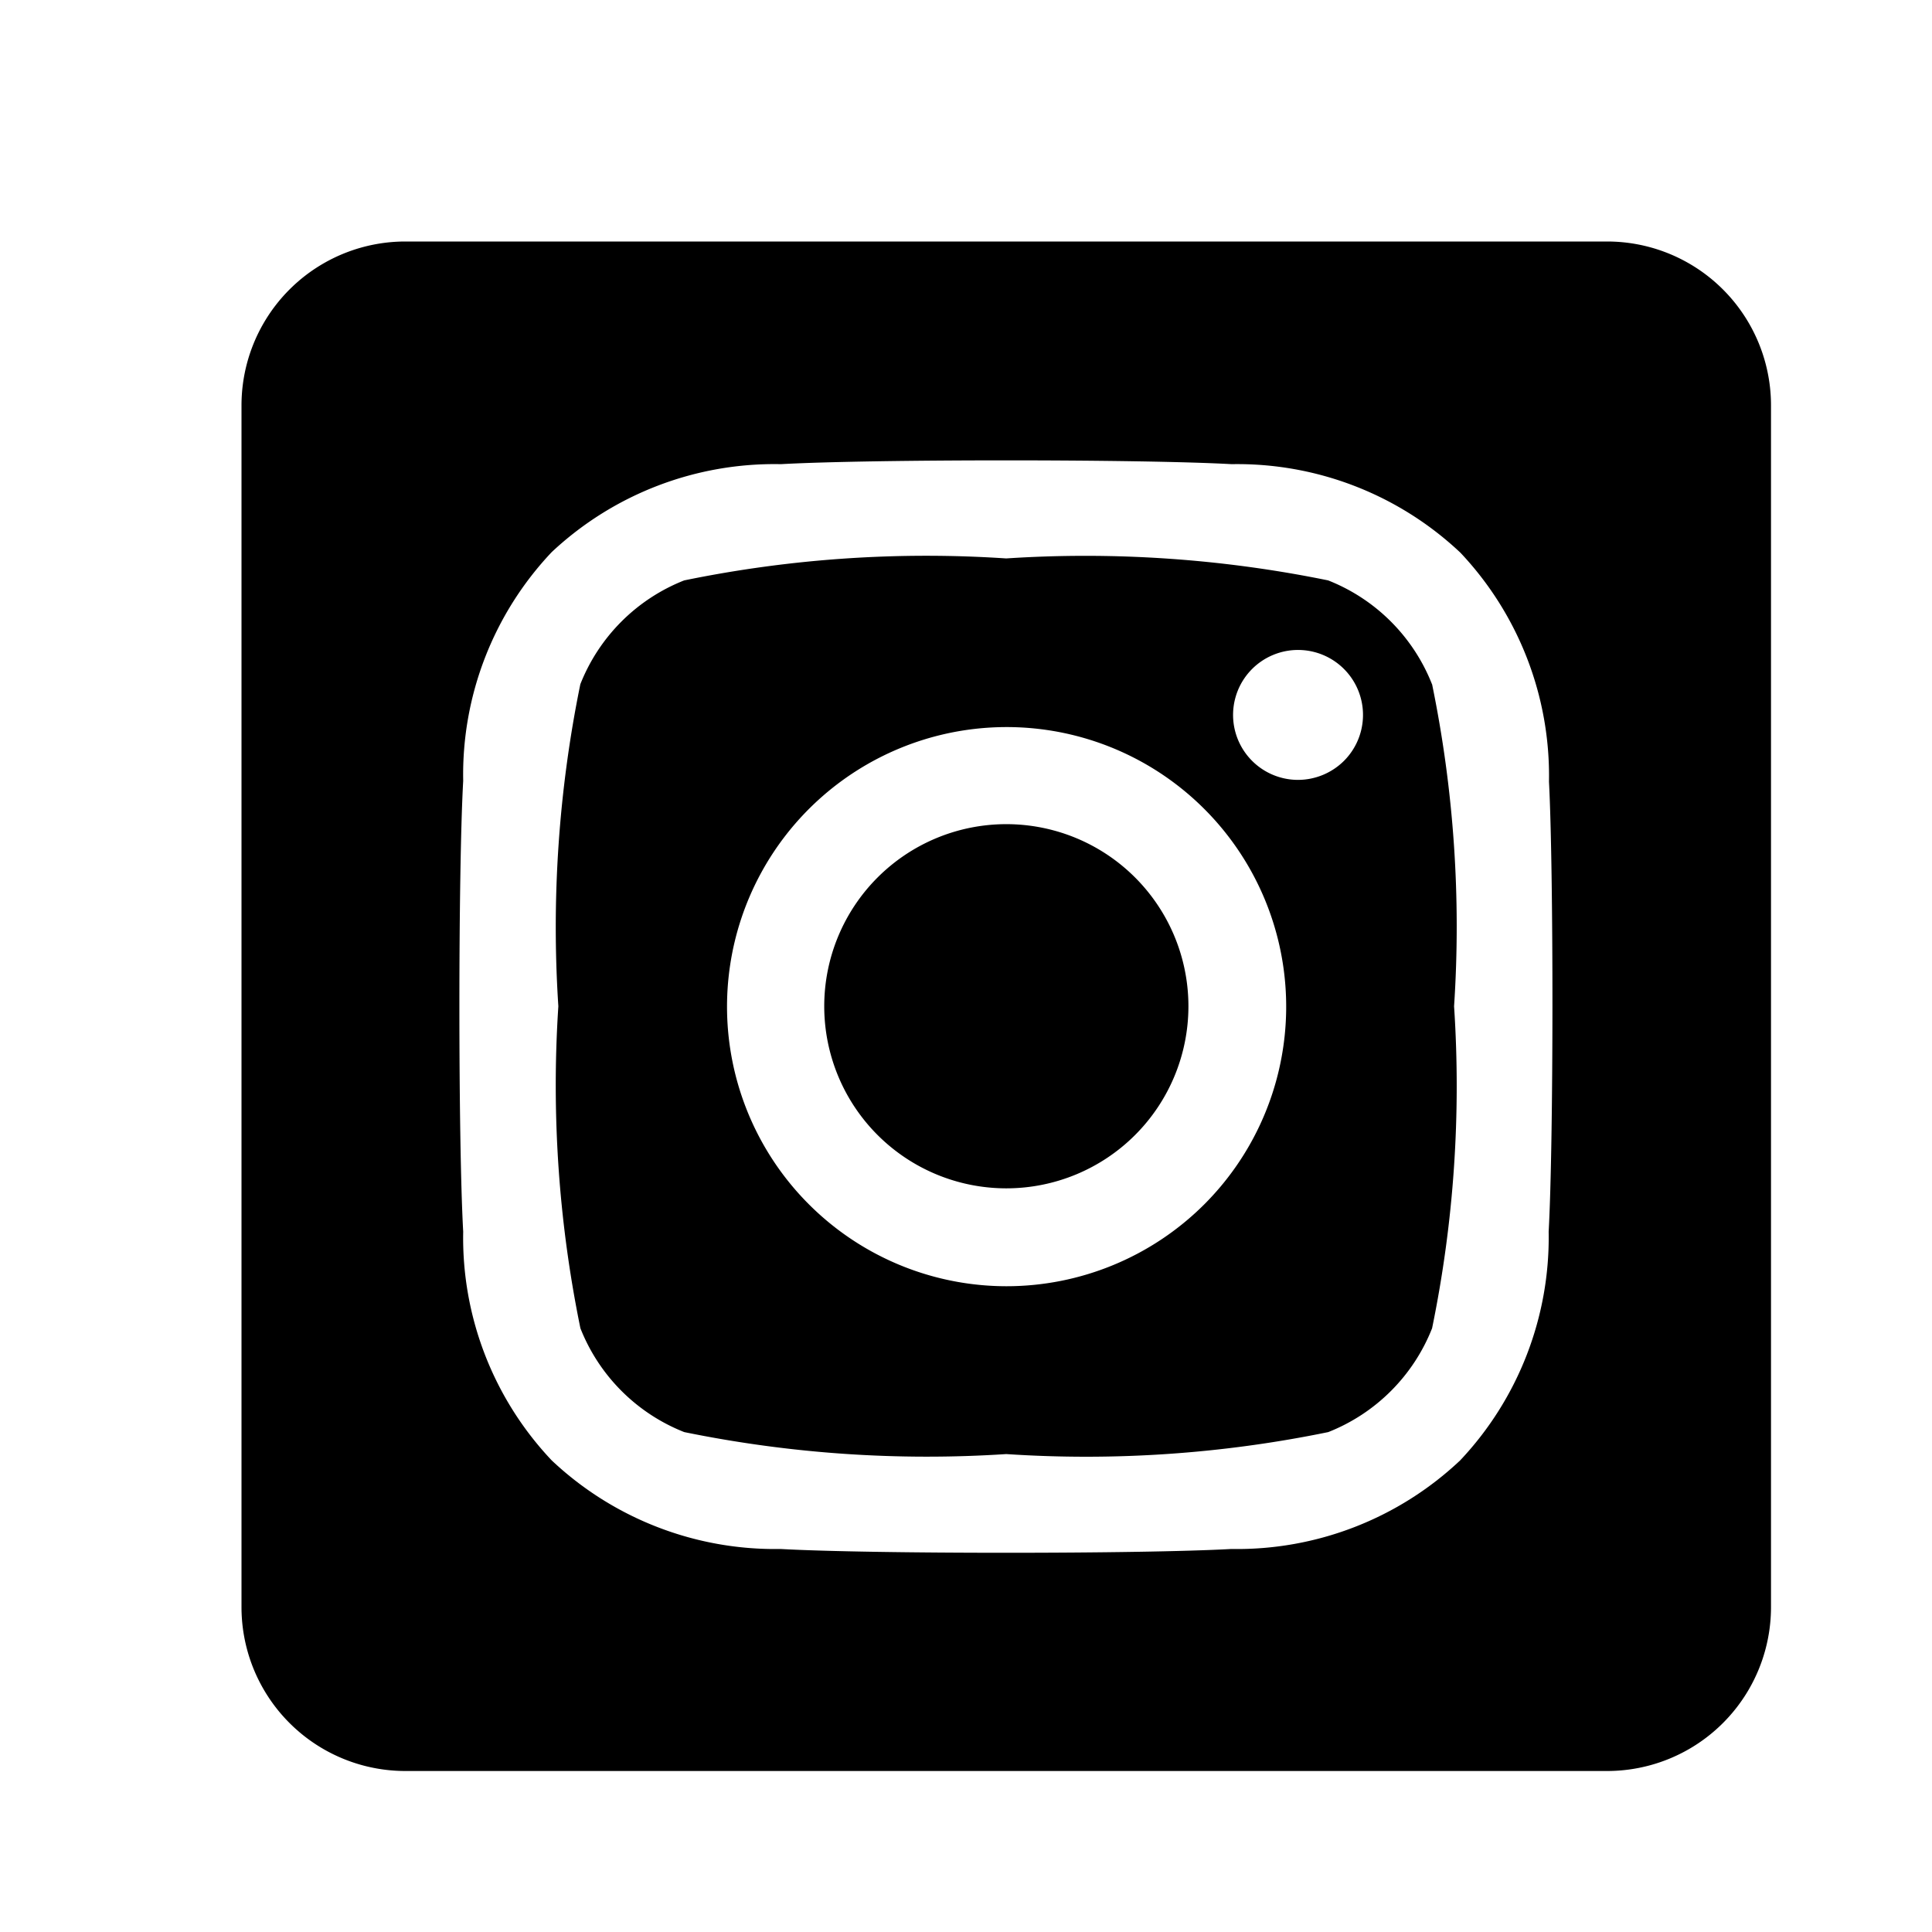 <svg xmlns="http://www.w3.org/2000/svg" xmlns:xlink="http://www.w3.org/1999/xlink" width="24" height="24" viewBox="0 0 24 24"><defs><clipPath id="b"><rect width="24" height="24"/></clipPath></defs><g id="a" clip-path="url(#b)"><path d="M9.5,39.238A2.262,2.262,0,1,0,11.763,41.5,2.262,2.262,0,0,0,9.5,39.238ZM14.789,37.5a2.29,2.29,0,0,0-1.29-1.29,15.051,15.051,0,0,0-4-.273,14.939,14.939,0,0,0-4,.273,2.29,2.29,0,0,0-1.29,1.29,15.081,15.081,0,0,0-.273,4,15.022,15.022,0,0,0,.274,4A2.29,2.29,0,0,0,5.5,46.79a15.053,15.053,0,0,0,4,.273,14.935,14.935,0,0,0,4-.273,2.29,2.29,0,0,0,1.29-1.29,14.958,14.958,0,0,0,.273-4,14.966,14.966,0,0,0-.273-4ZM9.5,44.978a3.473,3.473,0,1,1,2.46-1.017A3.478,3.478,0,0,1,9.5,44.978Zm3.621-6.29a.807.807,0,1,1,.575-.237.812.812,0,0,1-.575.237ZM16.964,32H2.036A2.036,2.036,0,0,0,0,34.036V48.964A2.036,2.036,0,0,0,2.036,51H16.964A2.036,2.036,0,0,0,19,48.964V34.036A2.036,2.036,0,0,0,16.964,32Zm-.726,12.3a4.035,4.035,0,0,1-1.1,2.842,4.037,4.037,0,0,1-2.842,1.1c-1.12.063-4.478.063-5.6,0a4.043,4.043,0,0,1-2.842-1.1,4.023,4.023,0,0,1-1.1-2.842c-.063-1.12-.063-4.479,0-5.6a4.022,4.022,0,0,1,1.1-2.842A4.045,4.045,0,0,1,6.7,34.766c1.12-.063,4.478-.063,5.6,0a4.038,4.038,0,0,1,2.842,1.1,4.038,4.038,0,0,1,1.1,2.844C16.3,39.822,16.3,43.178,16.238,44.3Z" transform="translate(3 -29)"/></g></svg>